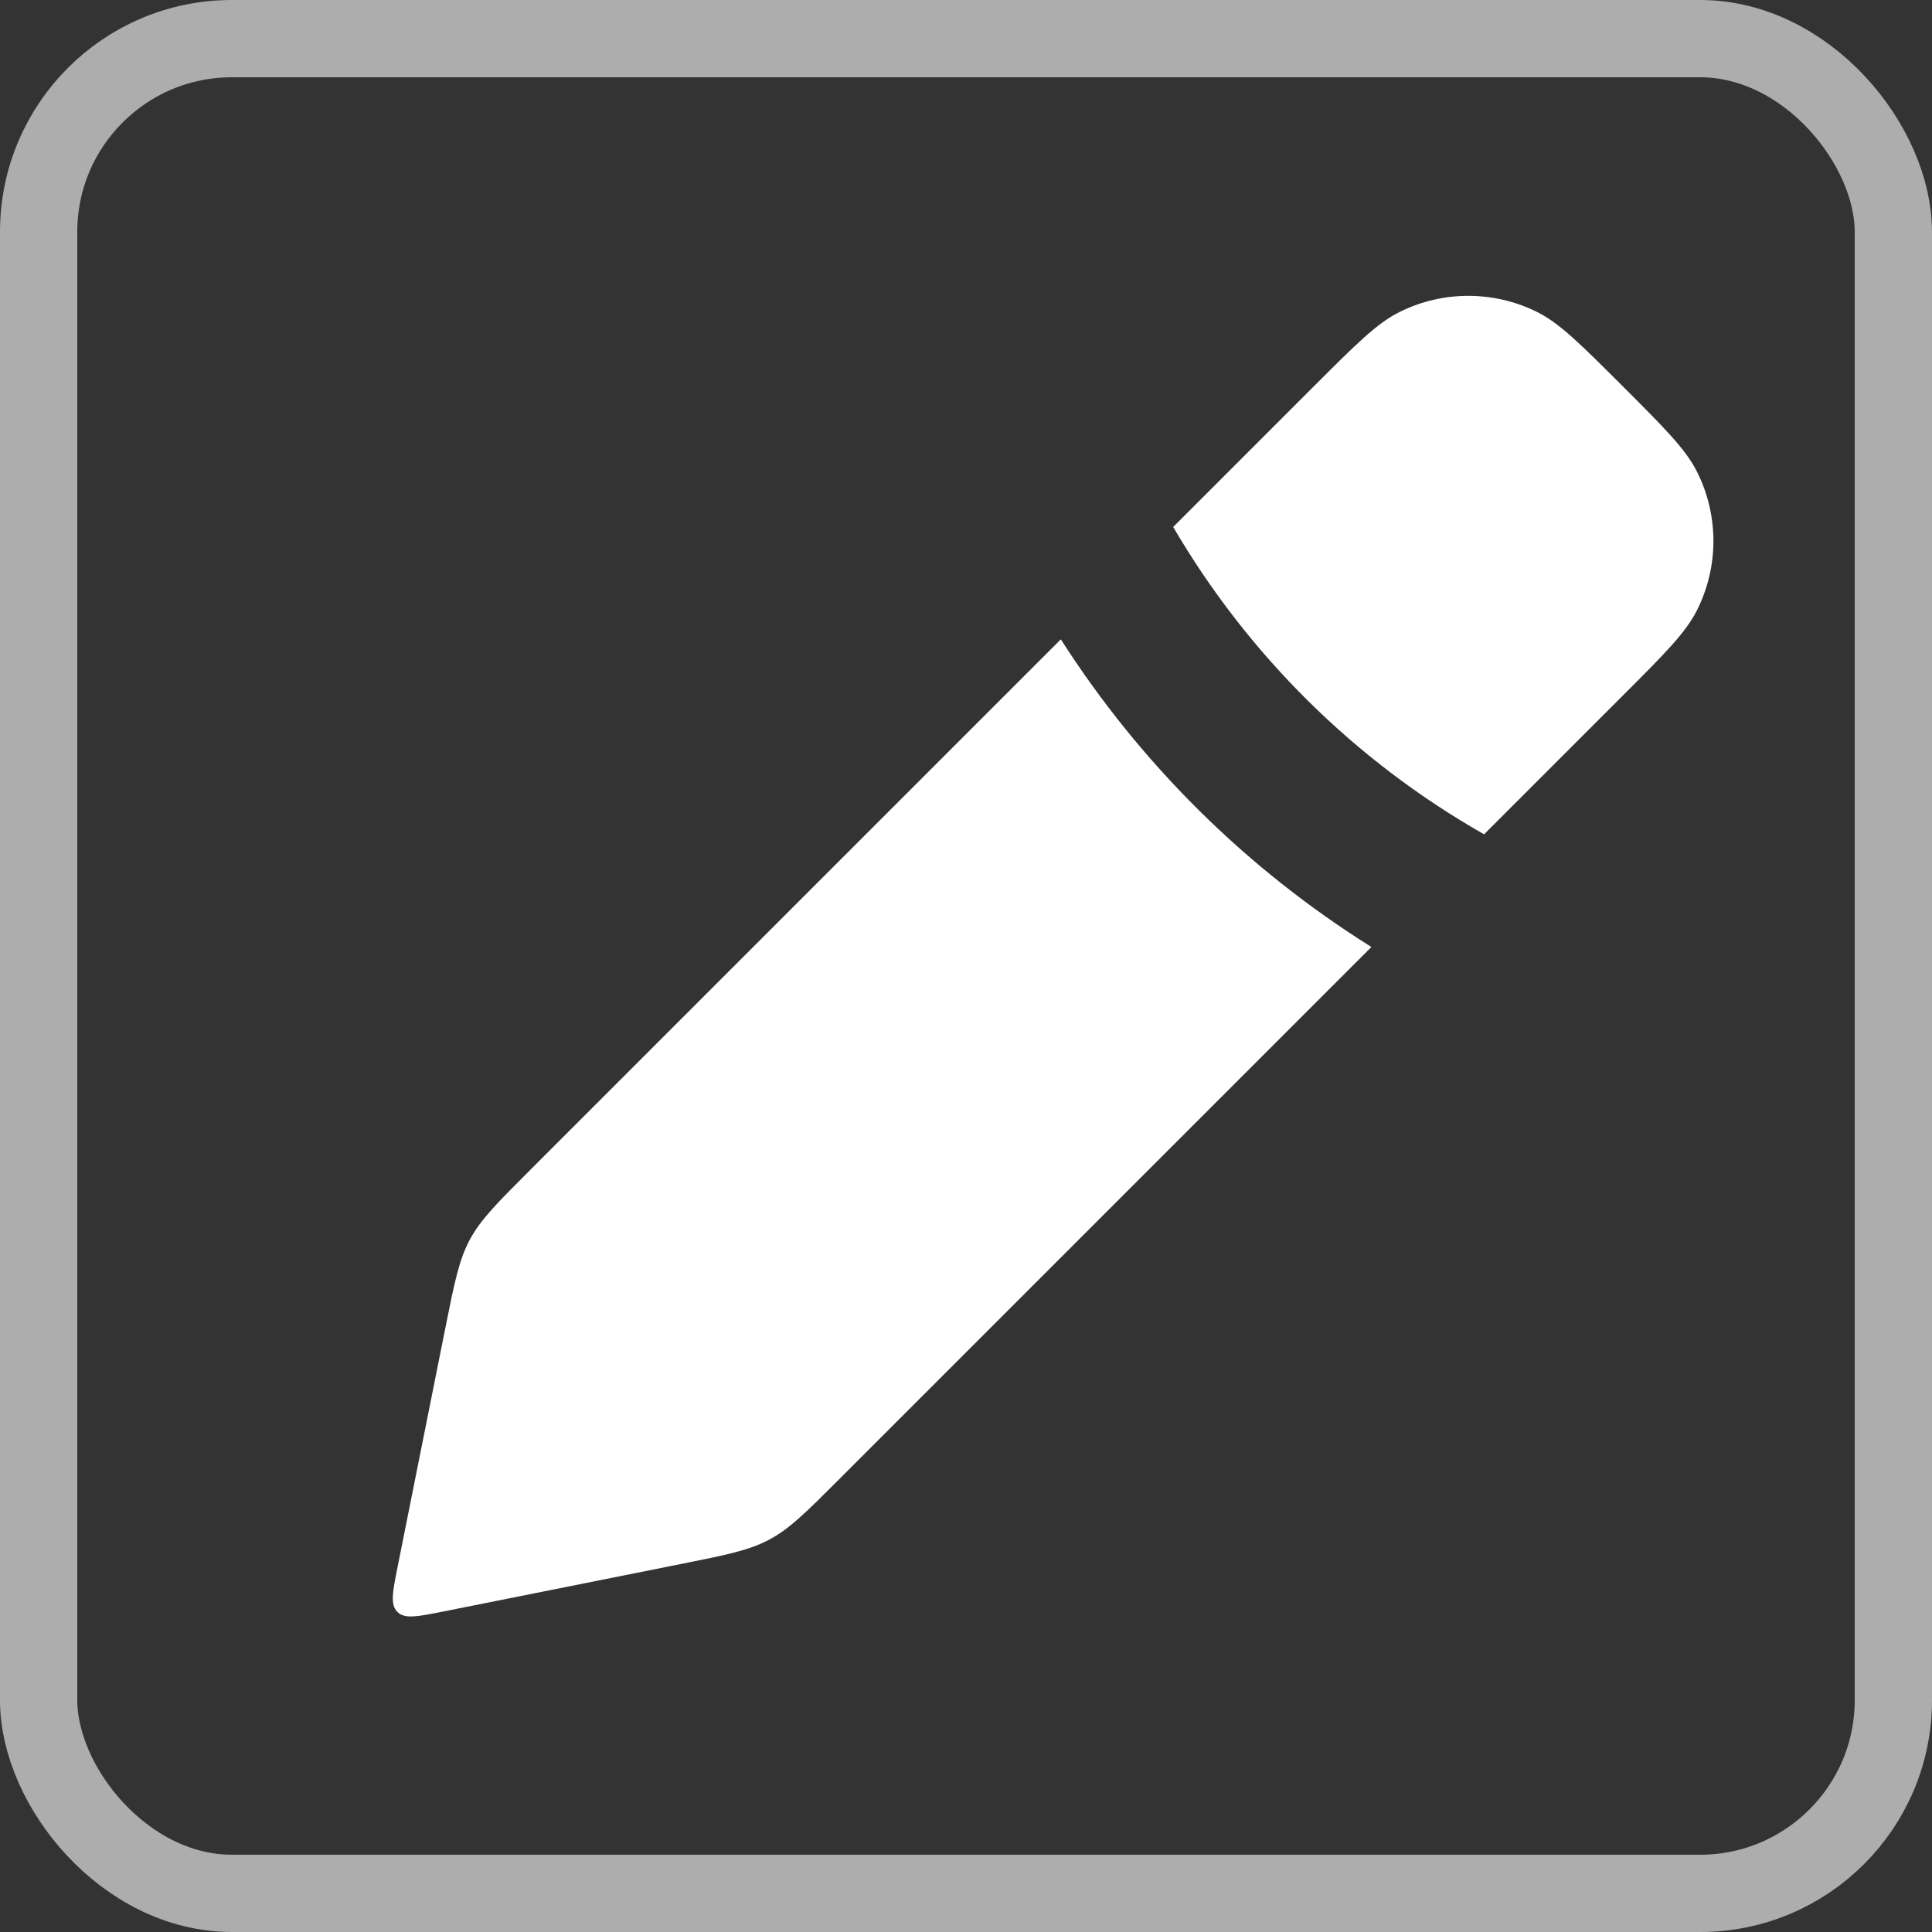 <svg width="25" height="25" viewBox="0 0 25 25" fill="none" xmlns="http://www.w3.org/2000/svg">
<rect x="0" y="0" width="25" height="25" fill="#333333" stroke="none"/>
<g clip-path="url(#clip0_131_508)">
<path fill-rule="evenodd" clip-rule="evenodd" d="M19.204 10.796L21 9C21.545 8.455 21.818 8.182 21.963 7.888C22.241 7.328 22.241 6.672 21.963 6.112C21.818 5.818 21.545 5.545 21 5C20.454 4.455 20.182 4.182 19.888 4.036C19.328 3.759 18.671 3.759 18.112 4.036C17.818 4.182 17.545 4.455 17 5L15.181 6.819C16.145 8.469 17.531 9.845 19.204 10.796ZM13.727 8.273L6.856 15.144C6.431 15.569 6.219 15.781 6.079 16.042C5.939 16.303 5.88 16.598 5.762 17.188L5.147 20.265C5.08 20.597 5.047 20.764 5.142 20.858C5.236 20.953 5.403 20.919 5.735 20.853L8.812 20.238C9.402 20.12 9.696 20.061 9.957 19.921C10.219 19.781 10.431 19.569 10.856 19.144L17.746 12.254C16.124 11.239 14.752 9.876 13.727 8.273Z" fill="white"/>
</g>
<rect x="0.5" y="0.5" width="24" height="24" rx="2.5" stroke="white" stroke-opacity="0.6"/>
<defs>
<clipPath id="clip0_131_508">
<rect width="25" height="25" rx="3" fill="white"/>
</clipPath>
</defs>
</svg>
